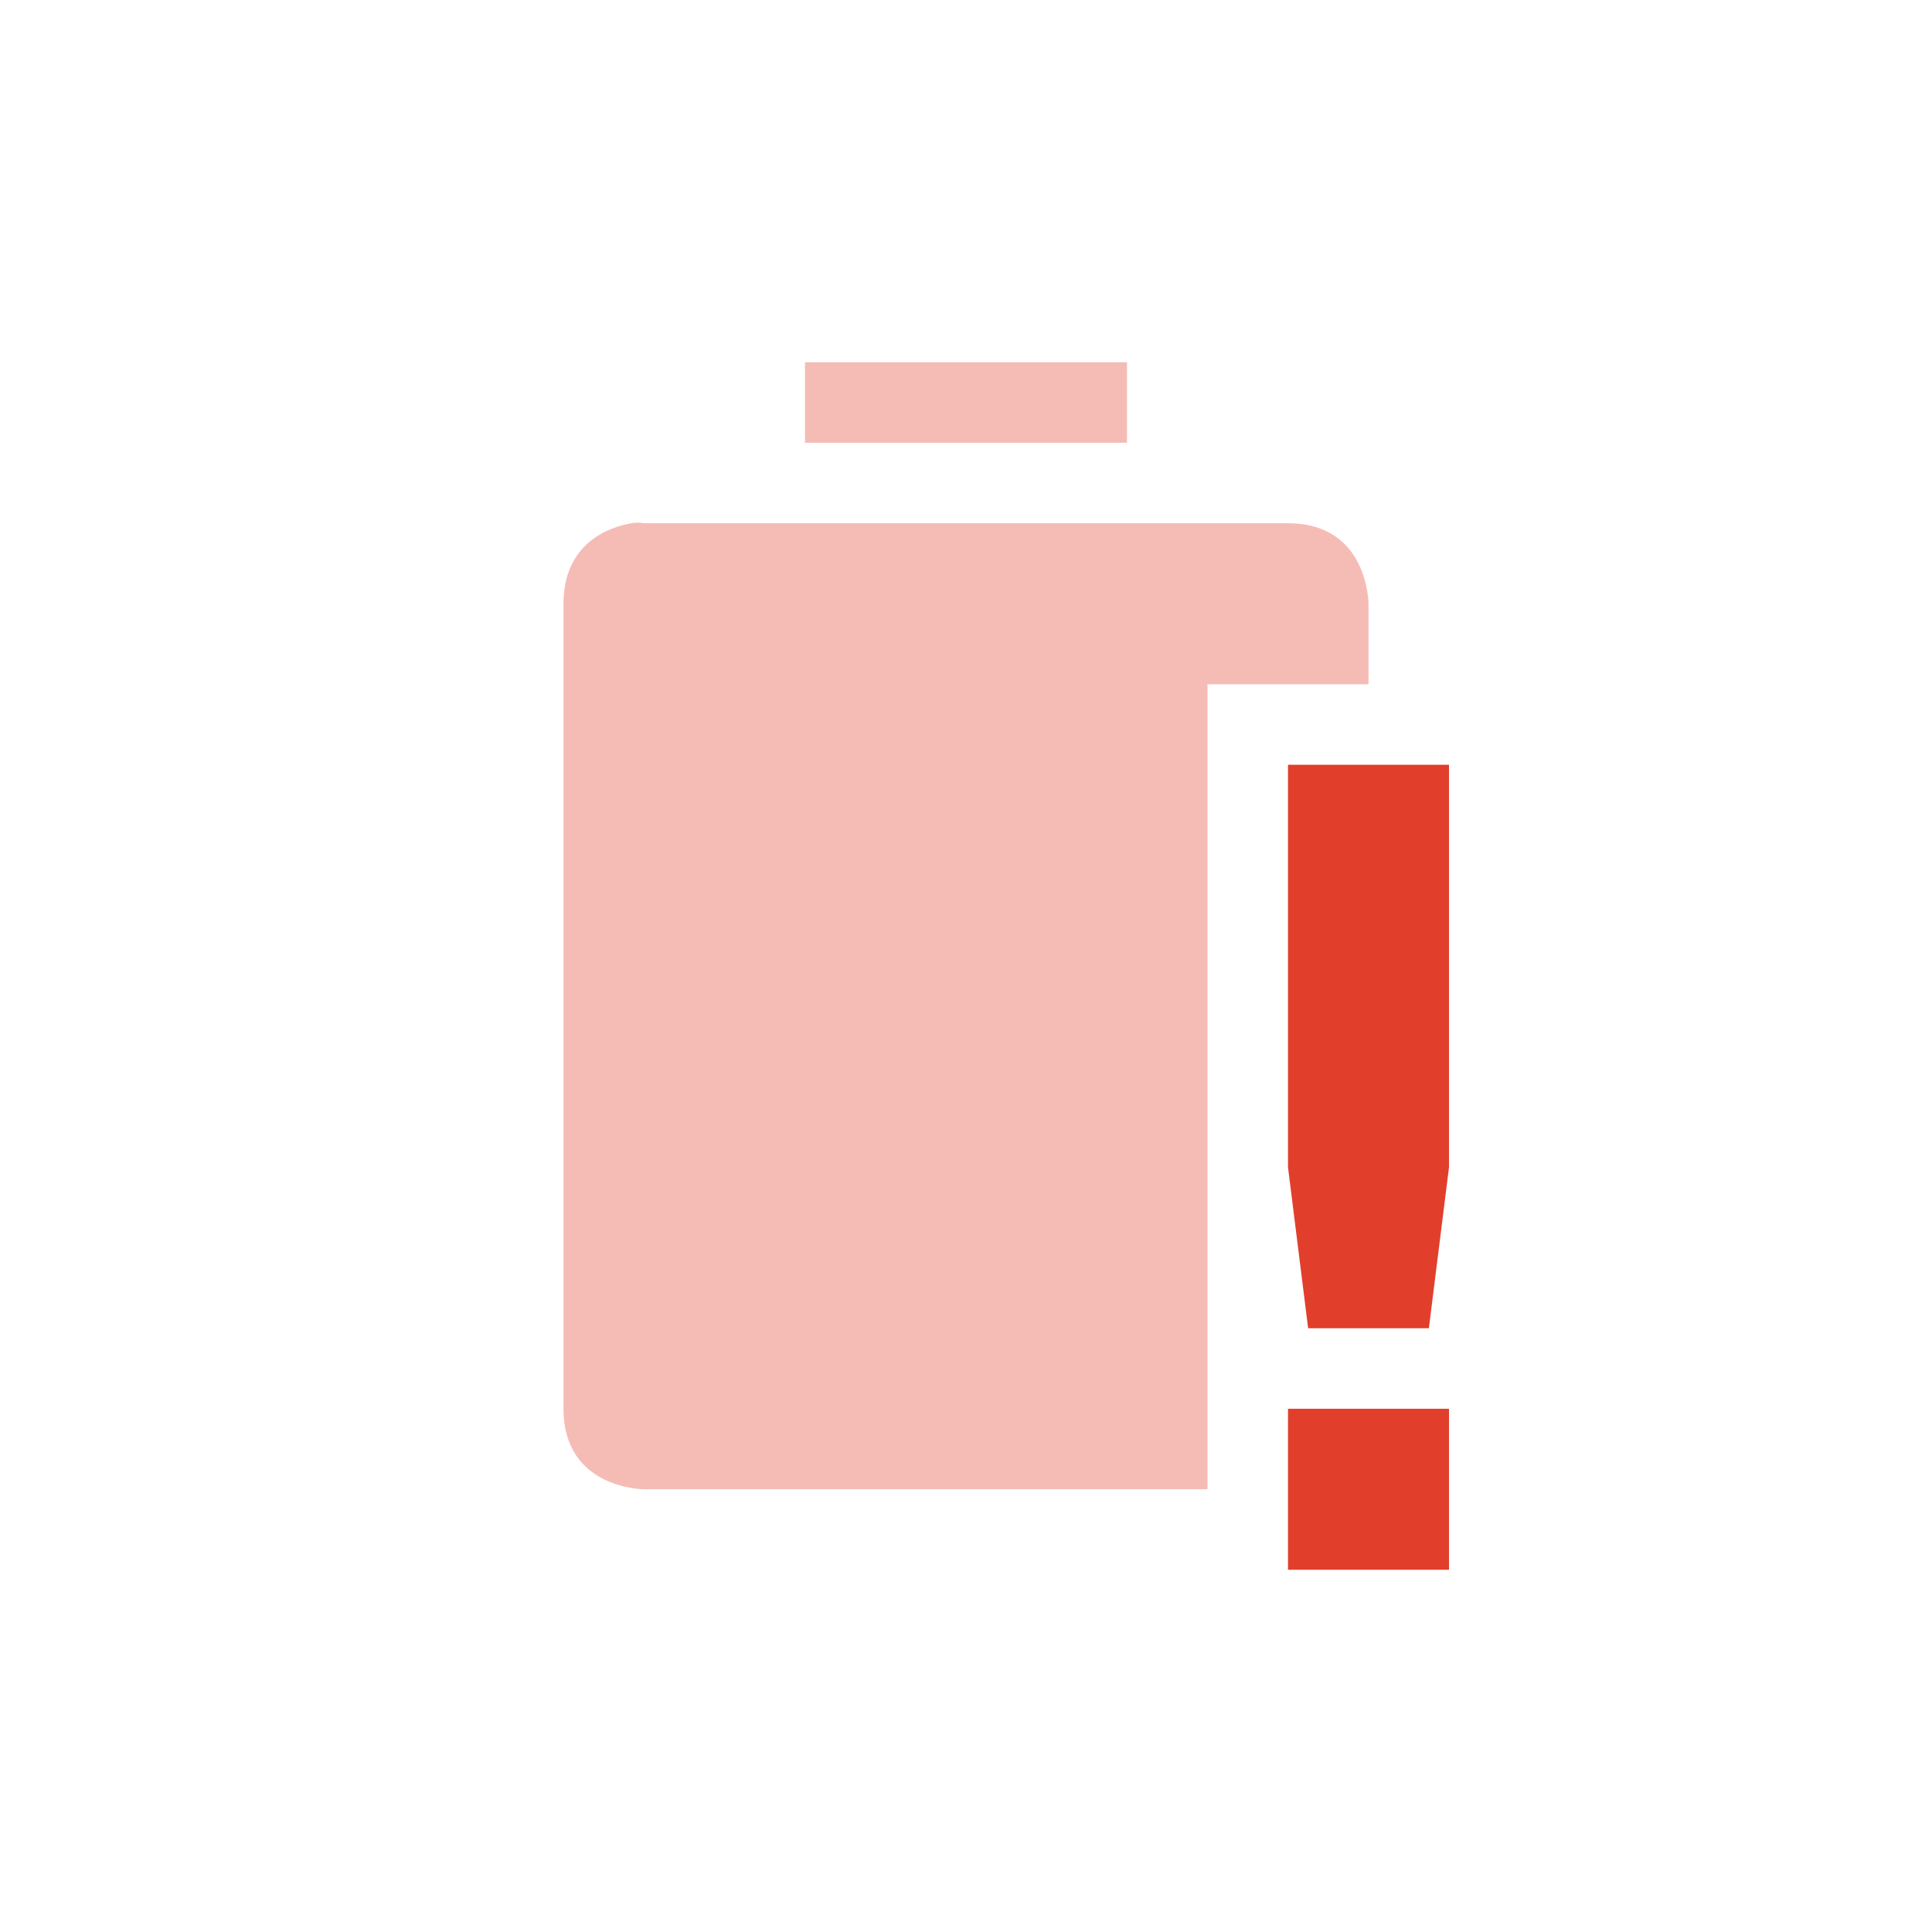 <svg xmlns="http://www.w3.org/2000/svg" xmlns:svg="http://www.w3.org/2000/svg" id="svg2" width="48" height="48" version="1.1"><path id="rect2388-2-2-5" d="m 20,9 0,2 8,0 0,-2 z m -4.312,4 C 15.125,13.094 14,13.5 14,15 l 0,20 c 0,2 2,2 2,2 l 14,0 0,-2 0,-18 4,0 0,-2 c 0,0 0,-2 -2,-2 l -16,0 c 0,0 -0.125,-0.031 -0.312,0 z" style="fill:#e13f2b;opacity:.35"/><path id="path7562" d="m 32,19 0,10 0.5,4 3,0 0.5,-4 0,-10 z m 0,16 0,4 4,0 0,-4 z" style="fill:#e13f2b"/></svg>